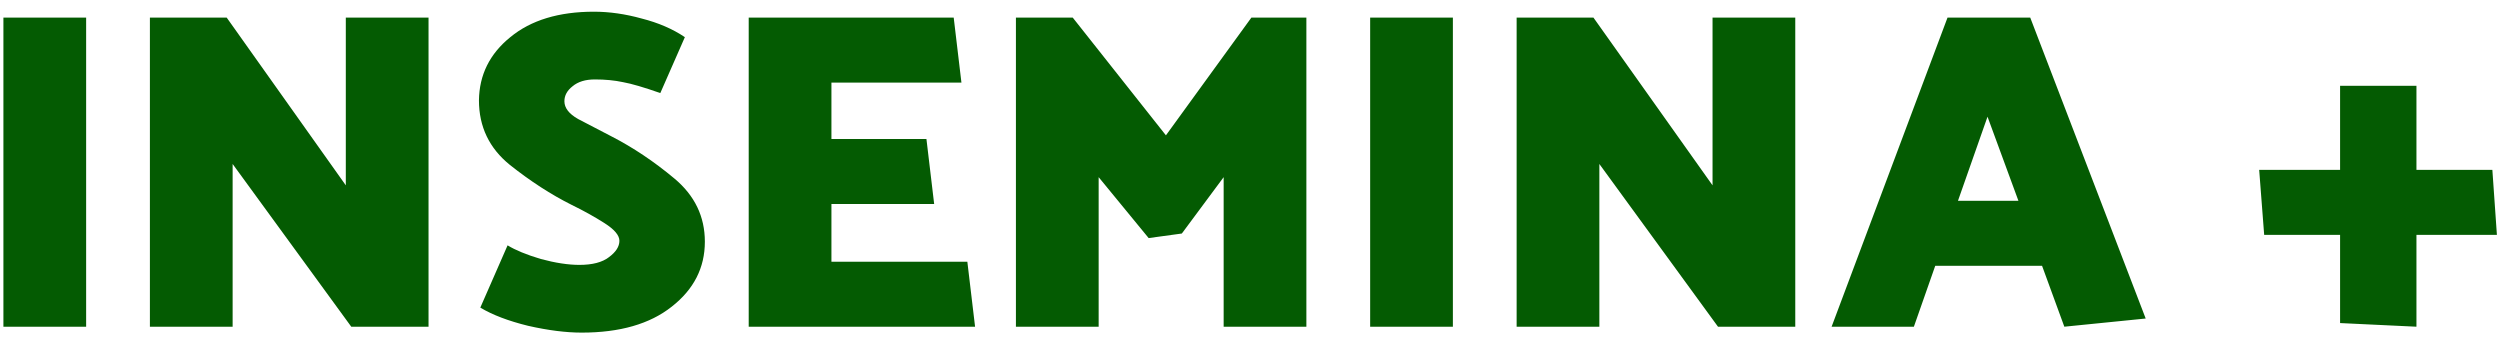 <svg width="176" height="24" viewBox="0 0 176 24" fill="none" xmlns="http://www.w3.org/2000/svg">
<path d="M0.24 23V1.24H6.064V23H0.24ZM10.553 23V1.24H15.96L24.345 13.048V1.24H30.169V23H24.729L16.377 11.544V23H10.553ZM40.246 14.424C38.796 13.699 37.345 12.76 35.894 11.608C34.444 10.435 33.718 8.92 33.718 7.064C33.74 5.272 34.476 3.789 35.926 2.616C37.377 1.421 39.34 0.824 41.814 0.824C42.902 0.824 44.022 0.984 45.174 1.304C46.348 1.603 47.361 2.04 48.214 2.616L46.486 6.552C45.334 6.147 44.46 5.891 43.862 5.784C43.265 5.656 42.604 5.592 41.878 5.592C41.217 5.592 40.694 5.752 40.31 6.072C39.926 6.371 39.734 6.723 39.734 7.128C39.734 7.597 40.054 8.013 40.694 8.376C41.356 8.717 42.134 9.123 43.03 9.592C44.566 10.381 46.049 11.373 47.478 12.568C48.908 13.763 49.622 15.245 49.622 17.016C49.622 18.851 48.844 20.376 47.286 21.592C45.75 22.808 43.638 23.416 40.95 23.416C39.841 23.416 38.582 23.256 37.174 22.936C35.788 22.595 34.668 22.168 33.814 21.656L35.734 17.272C36.289 17.613 37.068 17.933 38.07 18.232C39.094 18.509 40.001 18.648 40.79 18.648C41.708 18.648 42.401 18.467 42.87 18.104C43.361 17.741 43.606 17.357 43.606 16.952C43.606 16.568 43.254 16.152 42.55 15.704C41.846 15.256 41.078 14.829 40.246 14.424ZM52.709 23V1.24H67.141L67.685 5.816H58.533V9.784H65.221L65.765 14.36H58.533V18.424H68.101L68.645 23H52.709ZM86.145 23V12.472L83.201 16.44L80.865 16.76L77.345 12.472V23H71.521V1.24H75.521L82.081 9.528L88.097 1.24H91.969V23H86.145ZM96.459 23V1.24H102.283V23H96.459ZM106.771 23V1.24H112.179L120.563 13.048V1.24H126.387V23H120.947L112.595 11.544V23H106.771ZM139.921 8.216L137.841 14.136H142.097L139.921 8.216ZM142.929 1.24L151.057 22.424L145.329 23L143.761 18.712H136.241L134.737 23H128.945L137.105 1.24H142.929ZM175.782 16.536H170.118V23L164.742 22.744V16.536H159.398L159.046 11.96H164.742V6.04H170.118V11.96H175.462L175.782 16.536Z" fill="#045B02"/>
</svg>
